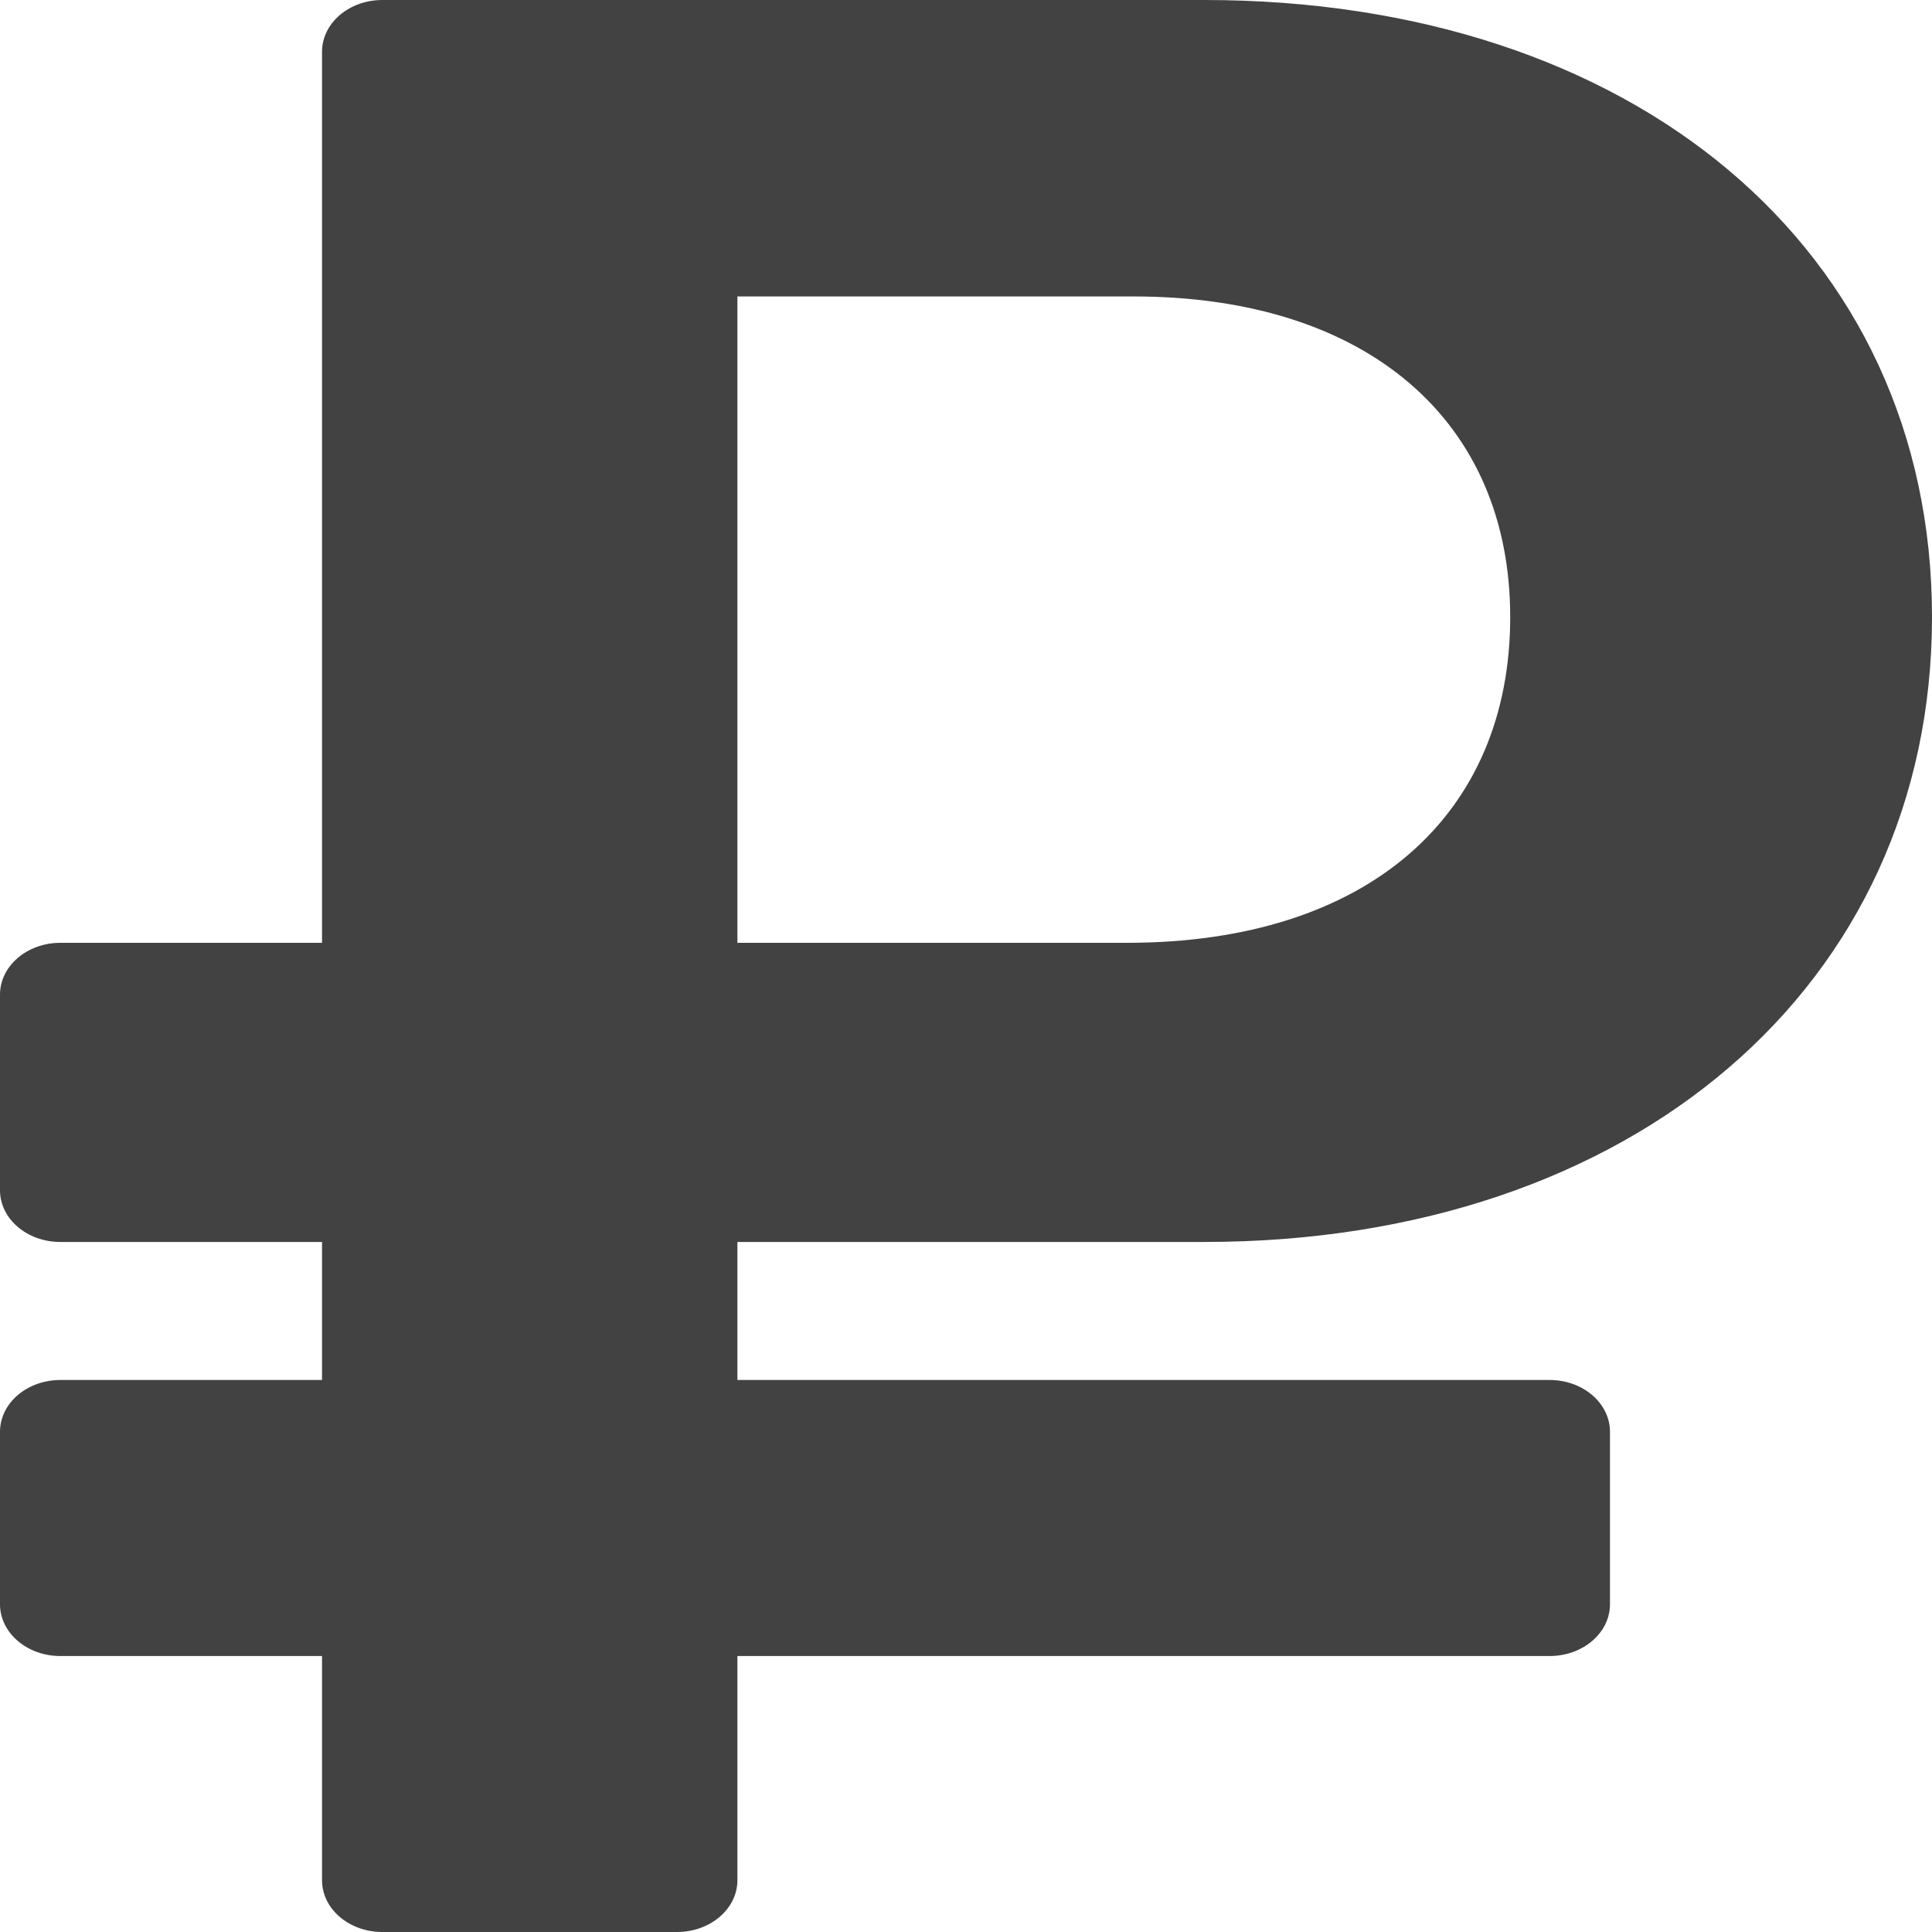 <svg width="25" height="25" viewBox="0 0 25 25" fill="none" xmlns="http://www.w3.org/2000/svg">
<path id="Vector" d="M15.583 16.071C21.125 16.071 25 12.754 25 7.984C25 3.214 21.125 0 15.583 0H4.948C4.516 0 4.167 0.3 4.167 0.67V12.2H0.781C0.35 12.2 0 12.5 0 12.87V15.402C0 15.772 0.35 16.071 0.781 16.071H4.167V17.857H0.781C0.35 17.857 0 18.157 0 18.527V20.759C0 21.129 0.35 21.429 0.781 21.429H4.167V24.33C4.167 24.7 4.516 25 4.948 25H8.76C9.192 25 9.542 24.7 9.542 24.33V21.429H20.052C20.483 21.429 20.833 21.129 20.833 20.759V18.527C20.833 18.157 20.483 17.857 20.052 17.857H9.542V16.071H15.583ZM9.542 3.836H14.667C17.708 3.836 19.542 5.461 19.542 7.984C19.542 10.541 17.708 12.2 14.583 12.2H9.542V3.836Z" fill="#424242"/>
</svg>
